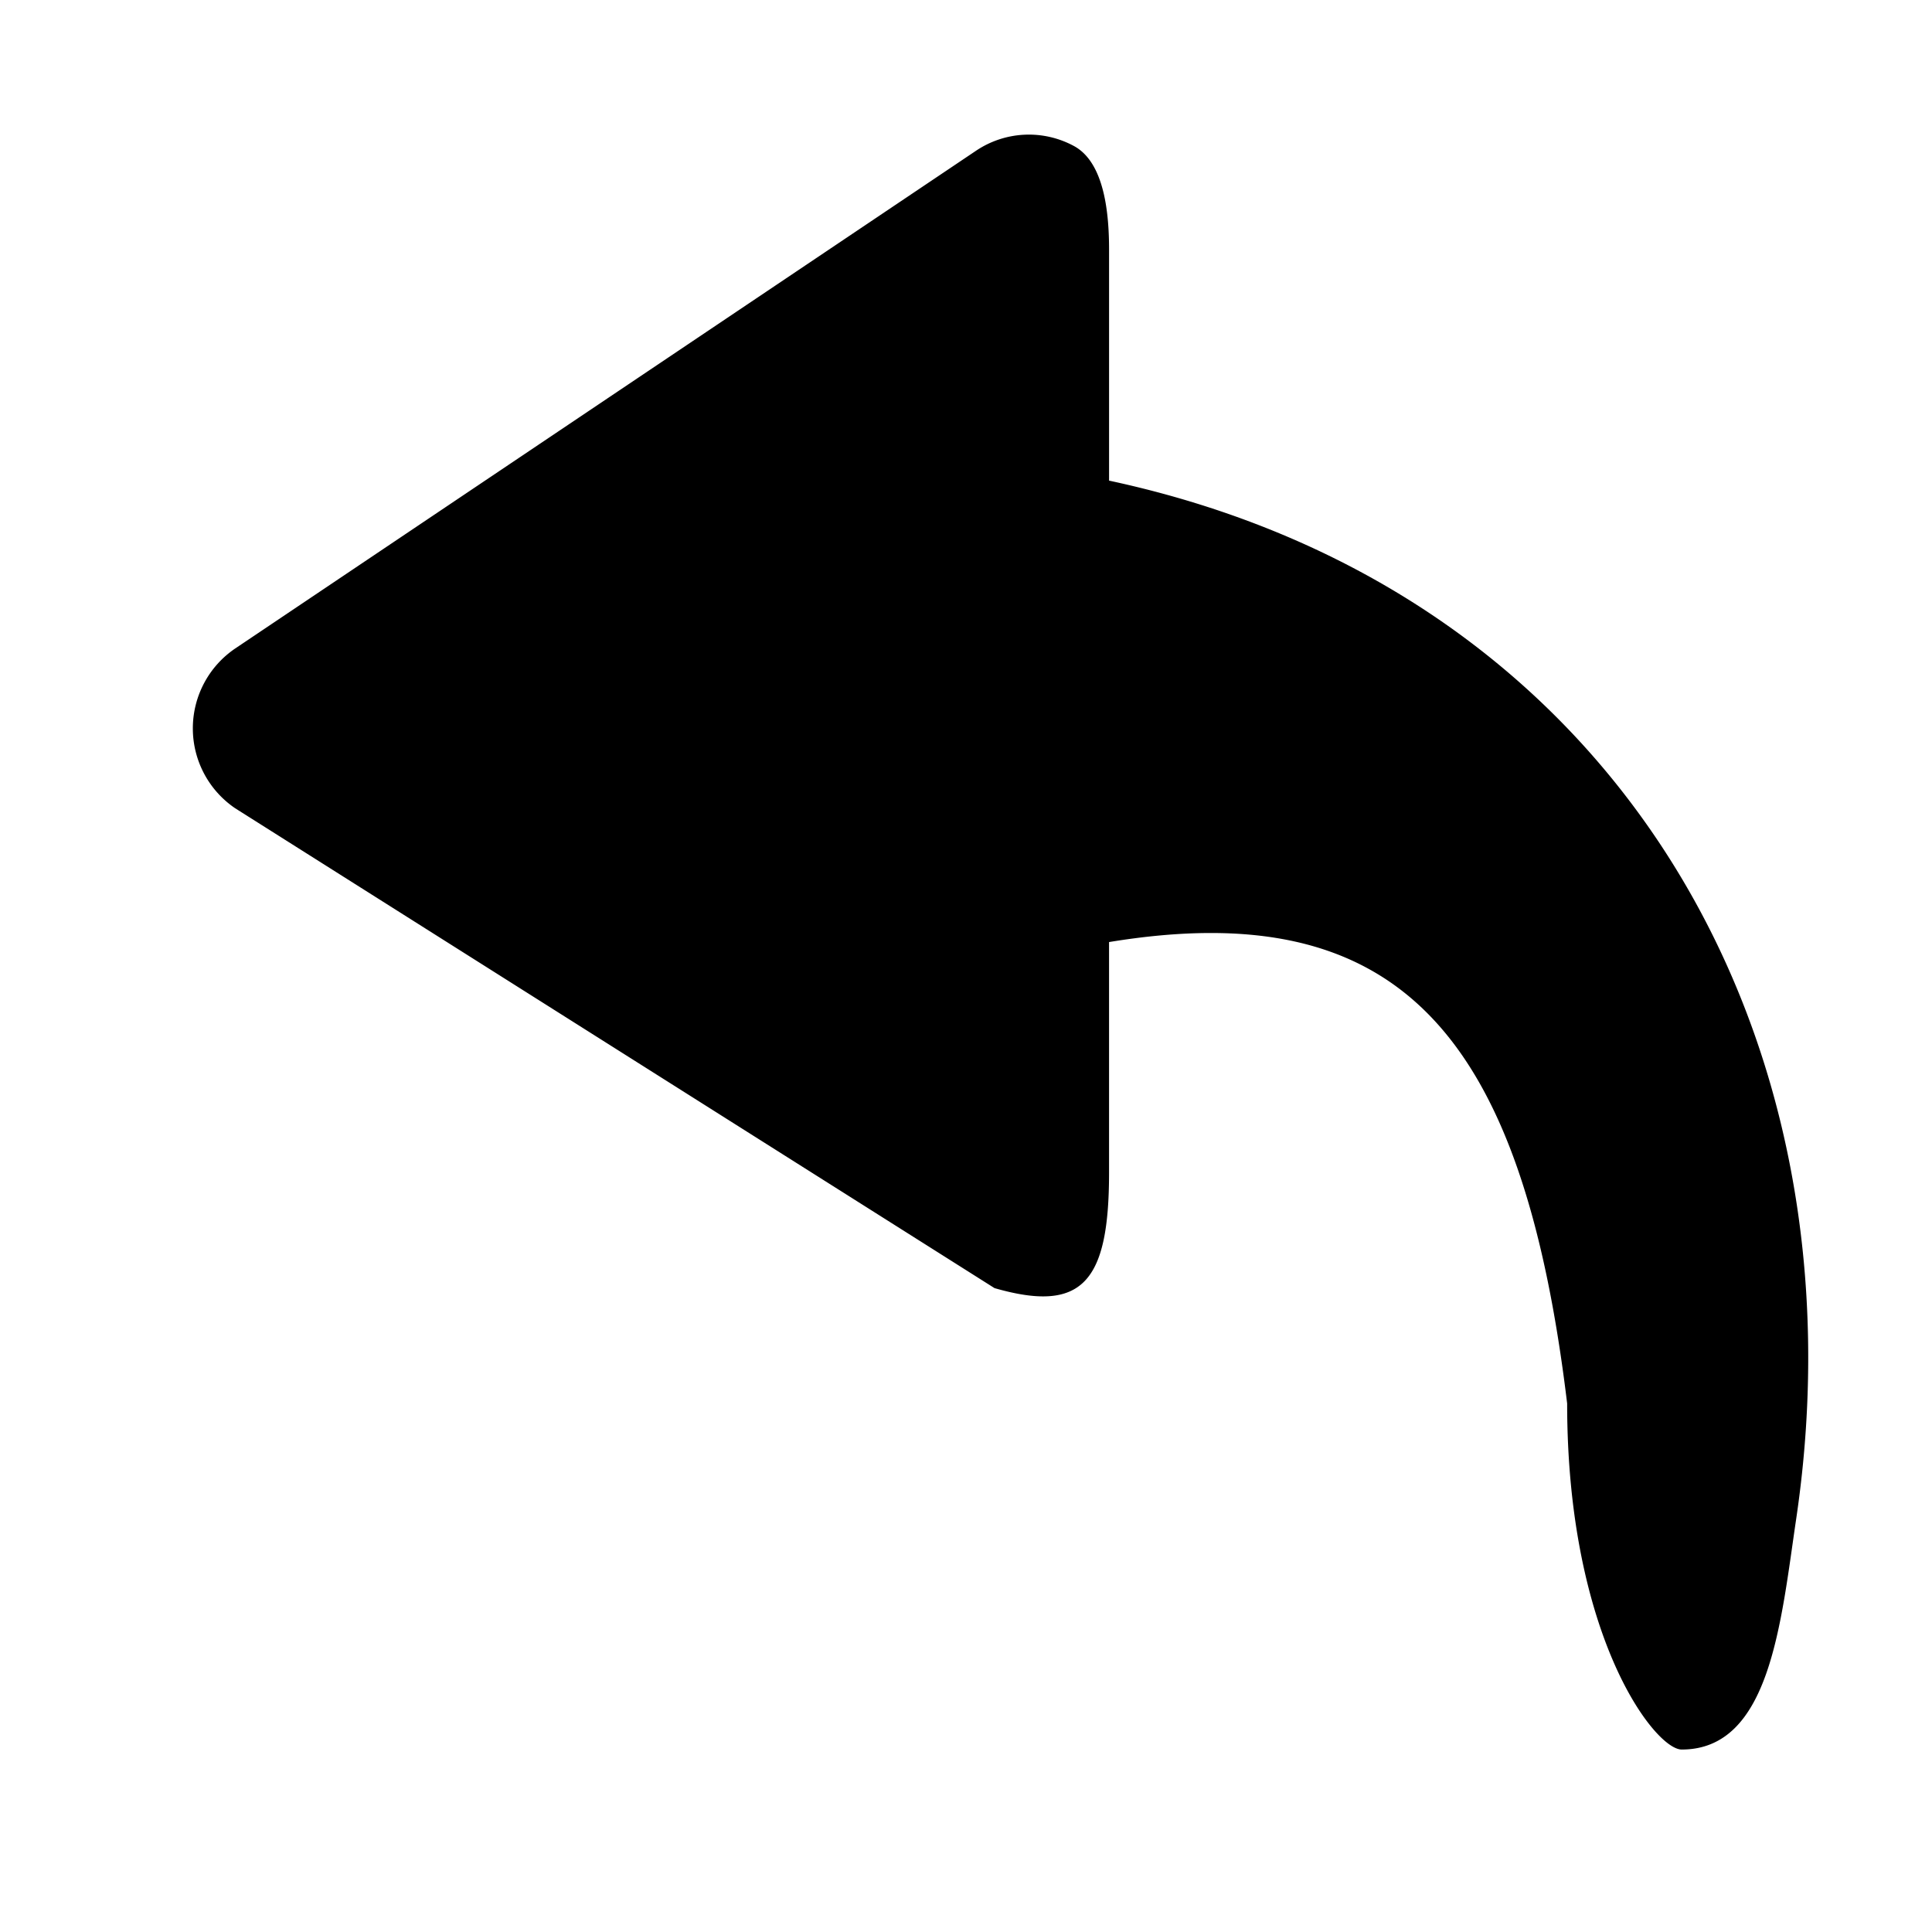 <?xml version="1.0" standalone="no"?><!DOCTYPE svg PUBLIC "-//W3C//DTD SVG 1.1//EN" "http://www.w3.org/Graphics/SVG/1.1/DTD/svg11.dtd"><svg t="1566178721725" class="icon" viewBox="0 0 1024 1024" version="1.1" xmlns="http://www.w3.org/2000/svg" p-id="2099" xmlns:xlink="http://www.w3.org/1999/xlink" width="200" height="200"><defs><style type="text/css"></style></defs><path d="M124.71 428.44l402.41 254.29c46.45 13.36 60.7-2.93 60.7-61.14V499.31c153.06-25.13 219 47.33 242.8 244.56 0 123.29 46.43 183.41 60.7 183.42 46.92 0 52.54-67.16 60.7-122.27C990 548.65 857 312.5 587.83 254.74V132.45c0-18.77-2.24-46.23-18.66-55.08a50.19 50.19 0 0 0-51.83 2.51l-392.63 263.8a51.16 51.16 0 0 0 0 84.76z" p-id="2100"></path></svg>